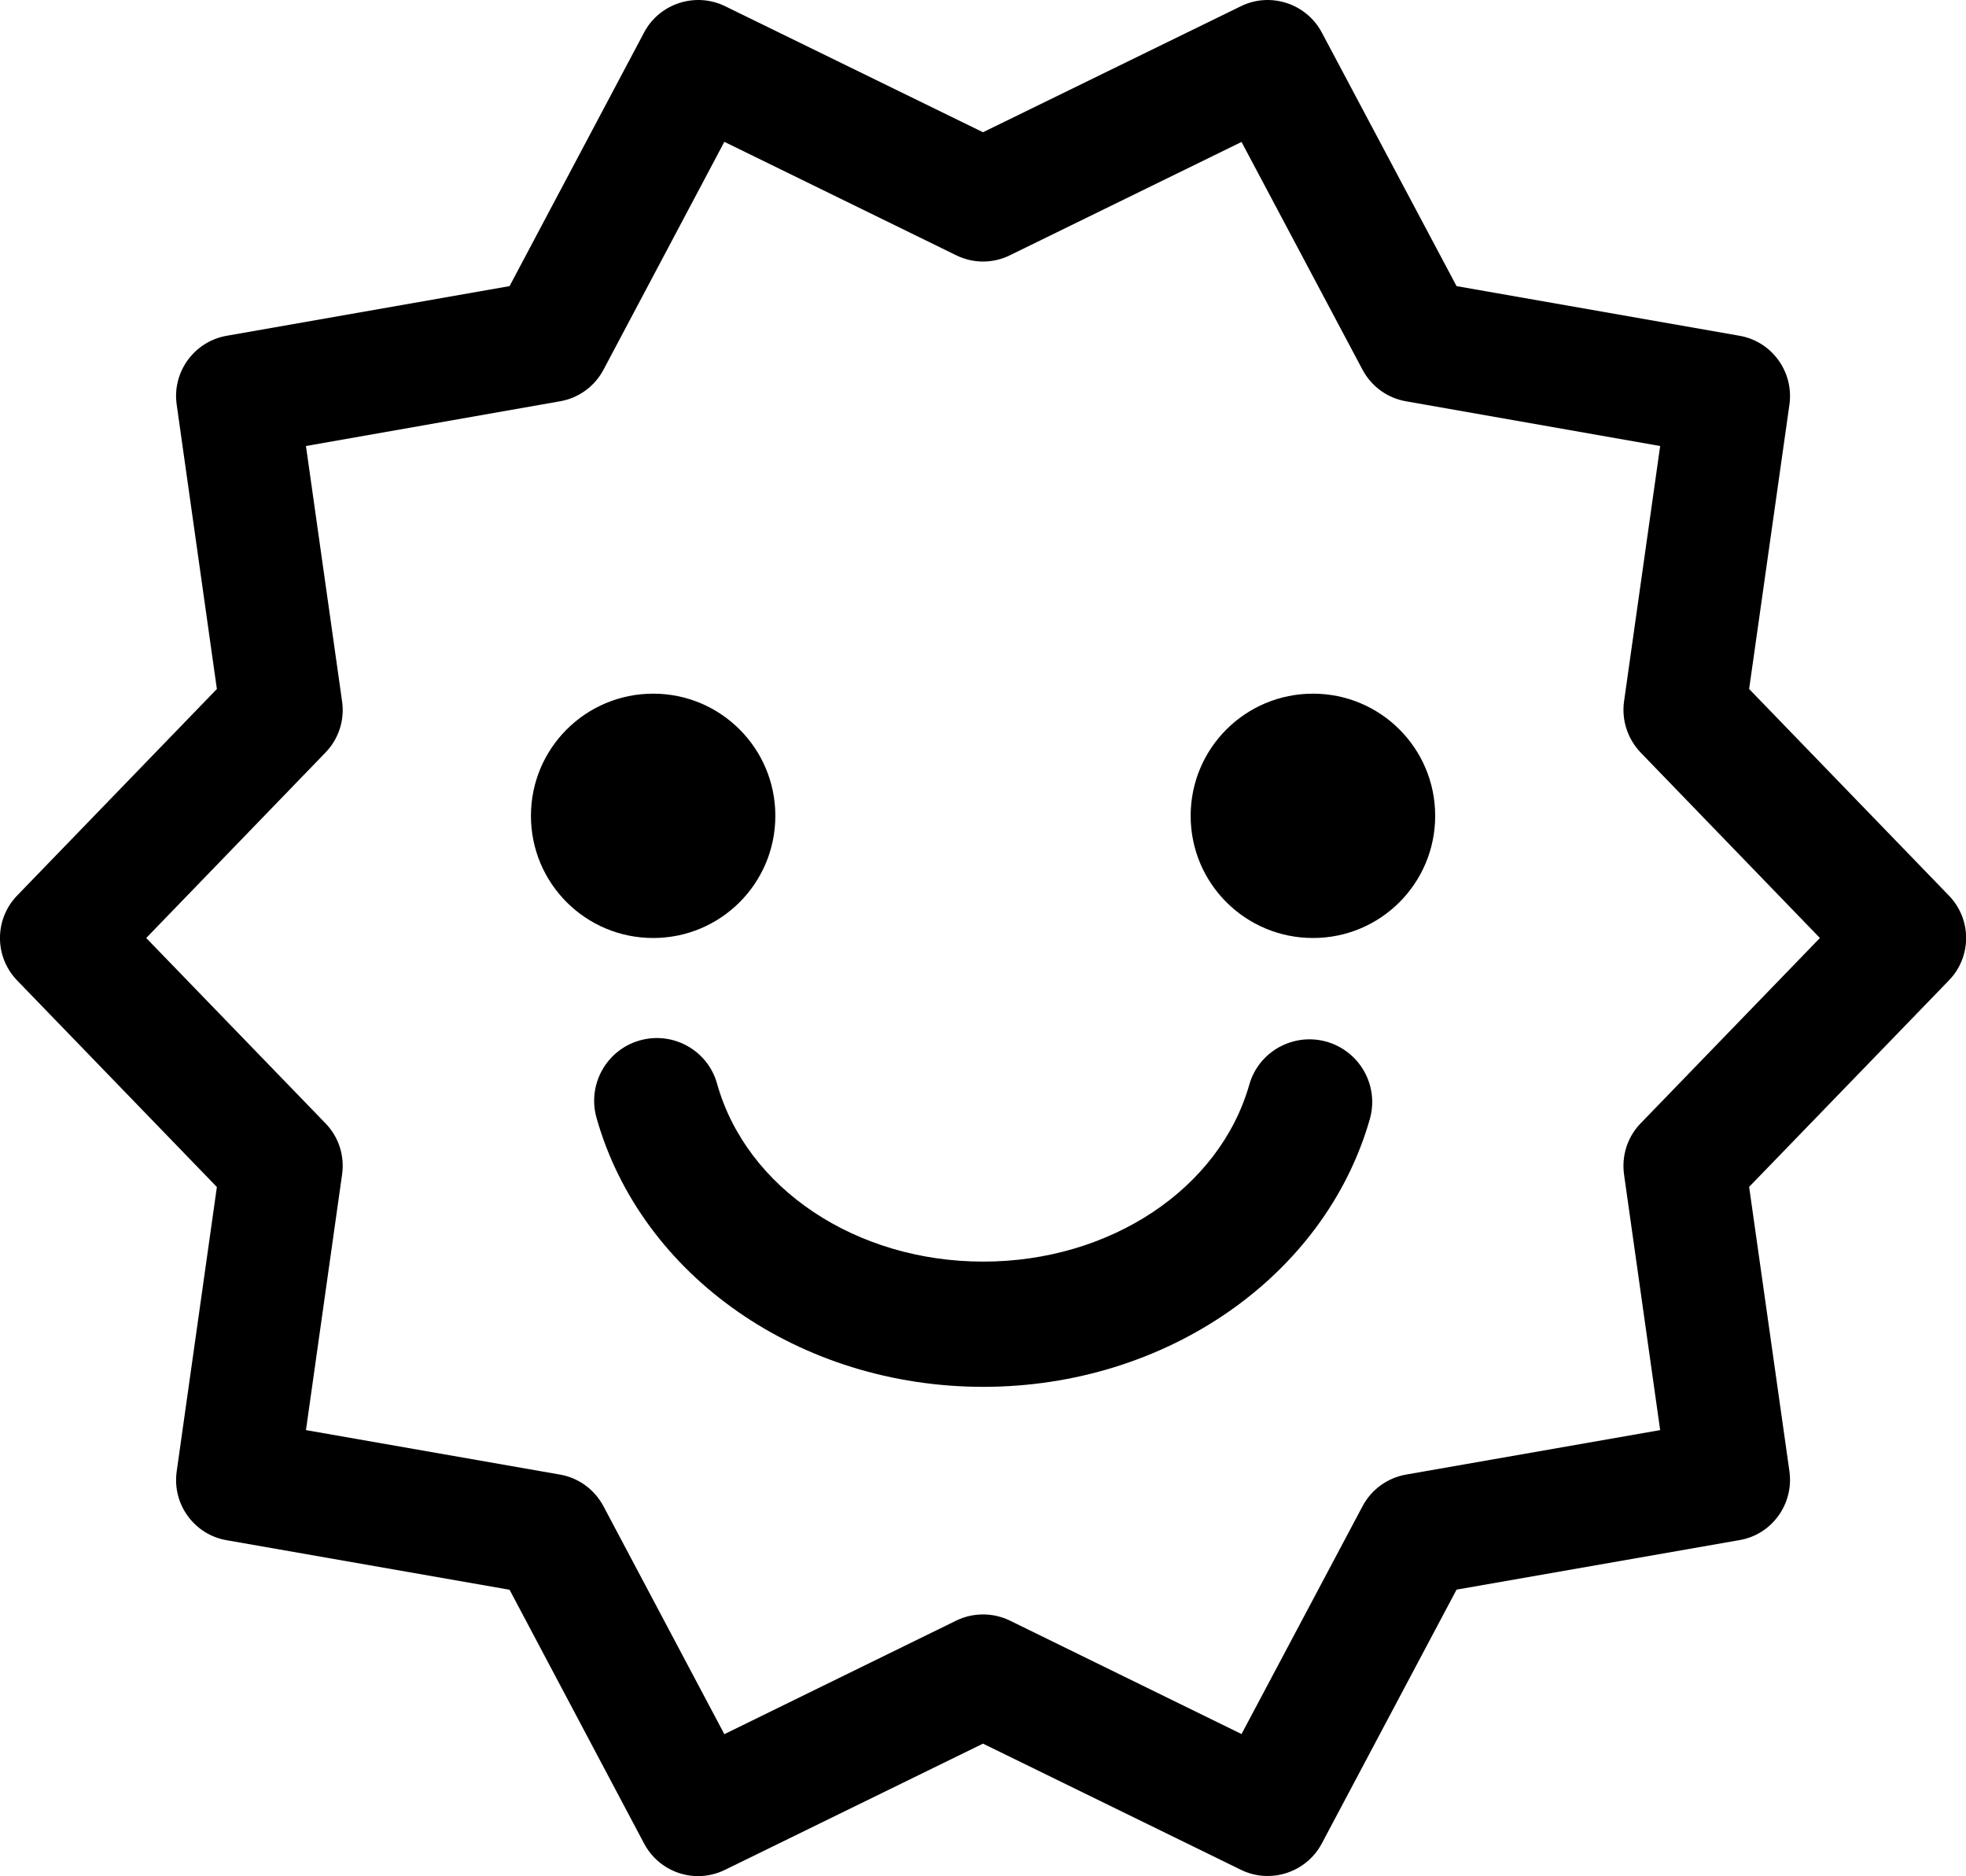 <?xml version="1.0" encoding="utf-8"?>
<!-- Generator: Adobe Illustrator 16.0.0, SVG Export Plug-In . SVG Version: 6.00 Build 0)  -->
<!DOCTYPE svg PUBLIC "-//W3C//DTD SVG 1.1//EN" "http://www.w3.org/Graphics/SVG/1.1/DTD/svg11.dtd">
<svg version="1.1" id="Layer_1" xmlns="http://www.w3.org/2000/svg" xmlns:xlink="http://www.w3.org/1999/xlink" x="0px" y="0px"
	 width="16px" height="15.265px" viewBox="0 0 16 15.265" enable-background="new 0 0 16 15.265" xml:space="preserve">
<g>
	<path d="M8.002,11.284c-1.492,0-2.785-0.901-3.148-2.191C4.779,8.822,4.937,8.541,5.208,8.465c0.271-0.076,0.553,0.082,0.628,0.353
		c0.239,0.852,1.13,1.447,2.166,1.447c1.033,0,1.923-0.592,2.165-1.439c0.076-0.27,0.359-0.427,0.63-0.35
		c0.271,0.078,0.428,0.359,0.351,0.63C10.781,10.388,9.488,11.284,8.002,11.284"/>
	<path d="M6.31,6.638c0,0.55-0.445,0.994-0.994,0.994c-0.55,0-0.995-0.444-0.995-0.994c0-0.55,0.445-0.994,0.995-0.994
		C5.864,5.644,6.31,6.087,6.31,6.638"/>
	<path d="M11.68,6.638c0,0.55-0.445,0.994-0.994,0.994c-0.551,0-0.996-0.444-0.996-0.994c0-0.55,0.445-0.994,0.996-0.994
		C11.234,5.644,11.68,6.087,11.68,6.638"/>
	<path d="M5.681,15.265c-0.178,0-0.35-0.097-0.439-0.265l-1.095-2.065l-2.302-0.403c-0.264-0.045-0.445-0.293-0.407-0.56
		l0.327-2.314L0.14,7.978c-0.187-0.193-0.187-0.499,0-0.692l1.625-1.68L1.438,3.292C1.4,3.026,1.581,2.778,1.845,2.732l2.302-0.404
		l1.095-2.064C5.368,0.026,5.662-0.066,5.9,0.05L8,1.076l2.1-1.026c0.237-0.116,0.53-0.024,0.657,0.214l1.097,2.064l2.303,0.404
		c0.264,0.046,0.443,0.294,0.406,0.56l-0.328,2.314l1.625,1.68c0.188,0.193,0.188,0.499,0,0.692l-1.625,1.679l0.328,2.314
		c0.037,0.267-0.143,0.515-0.406,0.56l-2.303,0.403L10.757,15c-0.127,0.238-0.42,0.33-0.657,0.214L8,14.187l-2.1,1.027
		C5.83,15.248,5.755,15.265,5.681,15.265 M2.49,11.636l2.068,0.362c0.151,0.026,0.281,0.122,0.353,0.257l0.984,1.855l1.887-0.924
		c0.138-0.067,0.299-0.067,0.437,0l1.885,0.923l0.985-1.854c0.072-0.136,0.202-0.23,0.353-0.257l2.069-0.362l-0.294-2.08
		c-0.021-0.153,0.028-0.306,0.135-0.416l1.459-1.508l-1.459-1.509c-0.106-0.111-0.156-0.264-0.135-0.416l0.294-2.078l-2.069-0.364
		c-0.15-0.026-0.28-0.12-0.353-0.256l-0.985-1.854L8.219,2.077c-0.138,0.068-0.299,0.068-0.437,0L5.895,1.154L4.911,3.009
		c-0.072,0.135-0.202,0.23-0.353,0.256L2.49,3.629l0.294,2.078c0.022,0.152-0.028,0.306-0.135,0.416L1.19,7.632L2.649,9.14
		c0.107,0.11,0.157,0.263,0.135,0.416L2.49,11.636z"/>
</g>
</svg>
